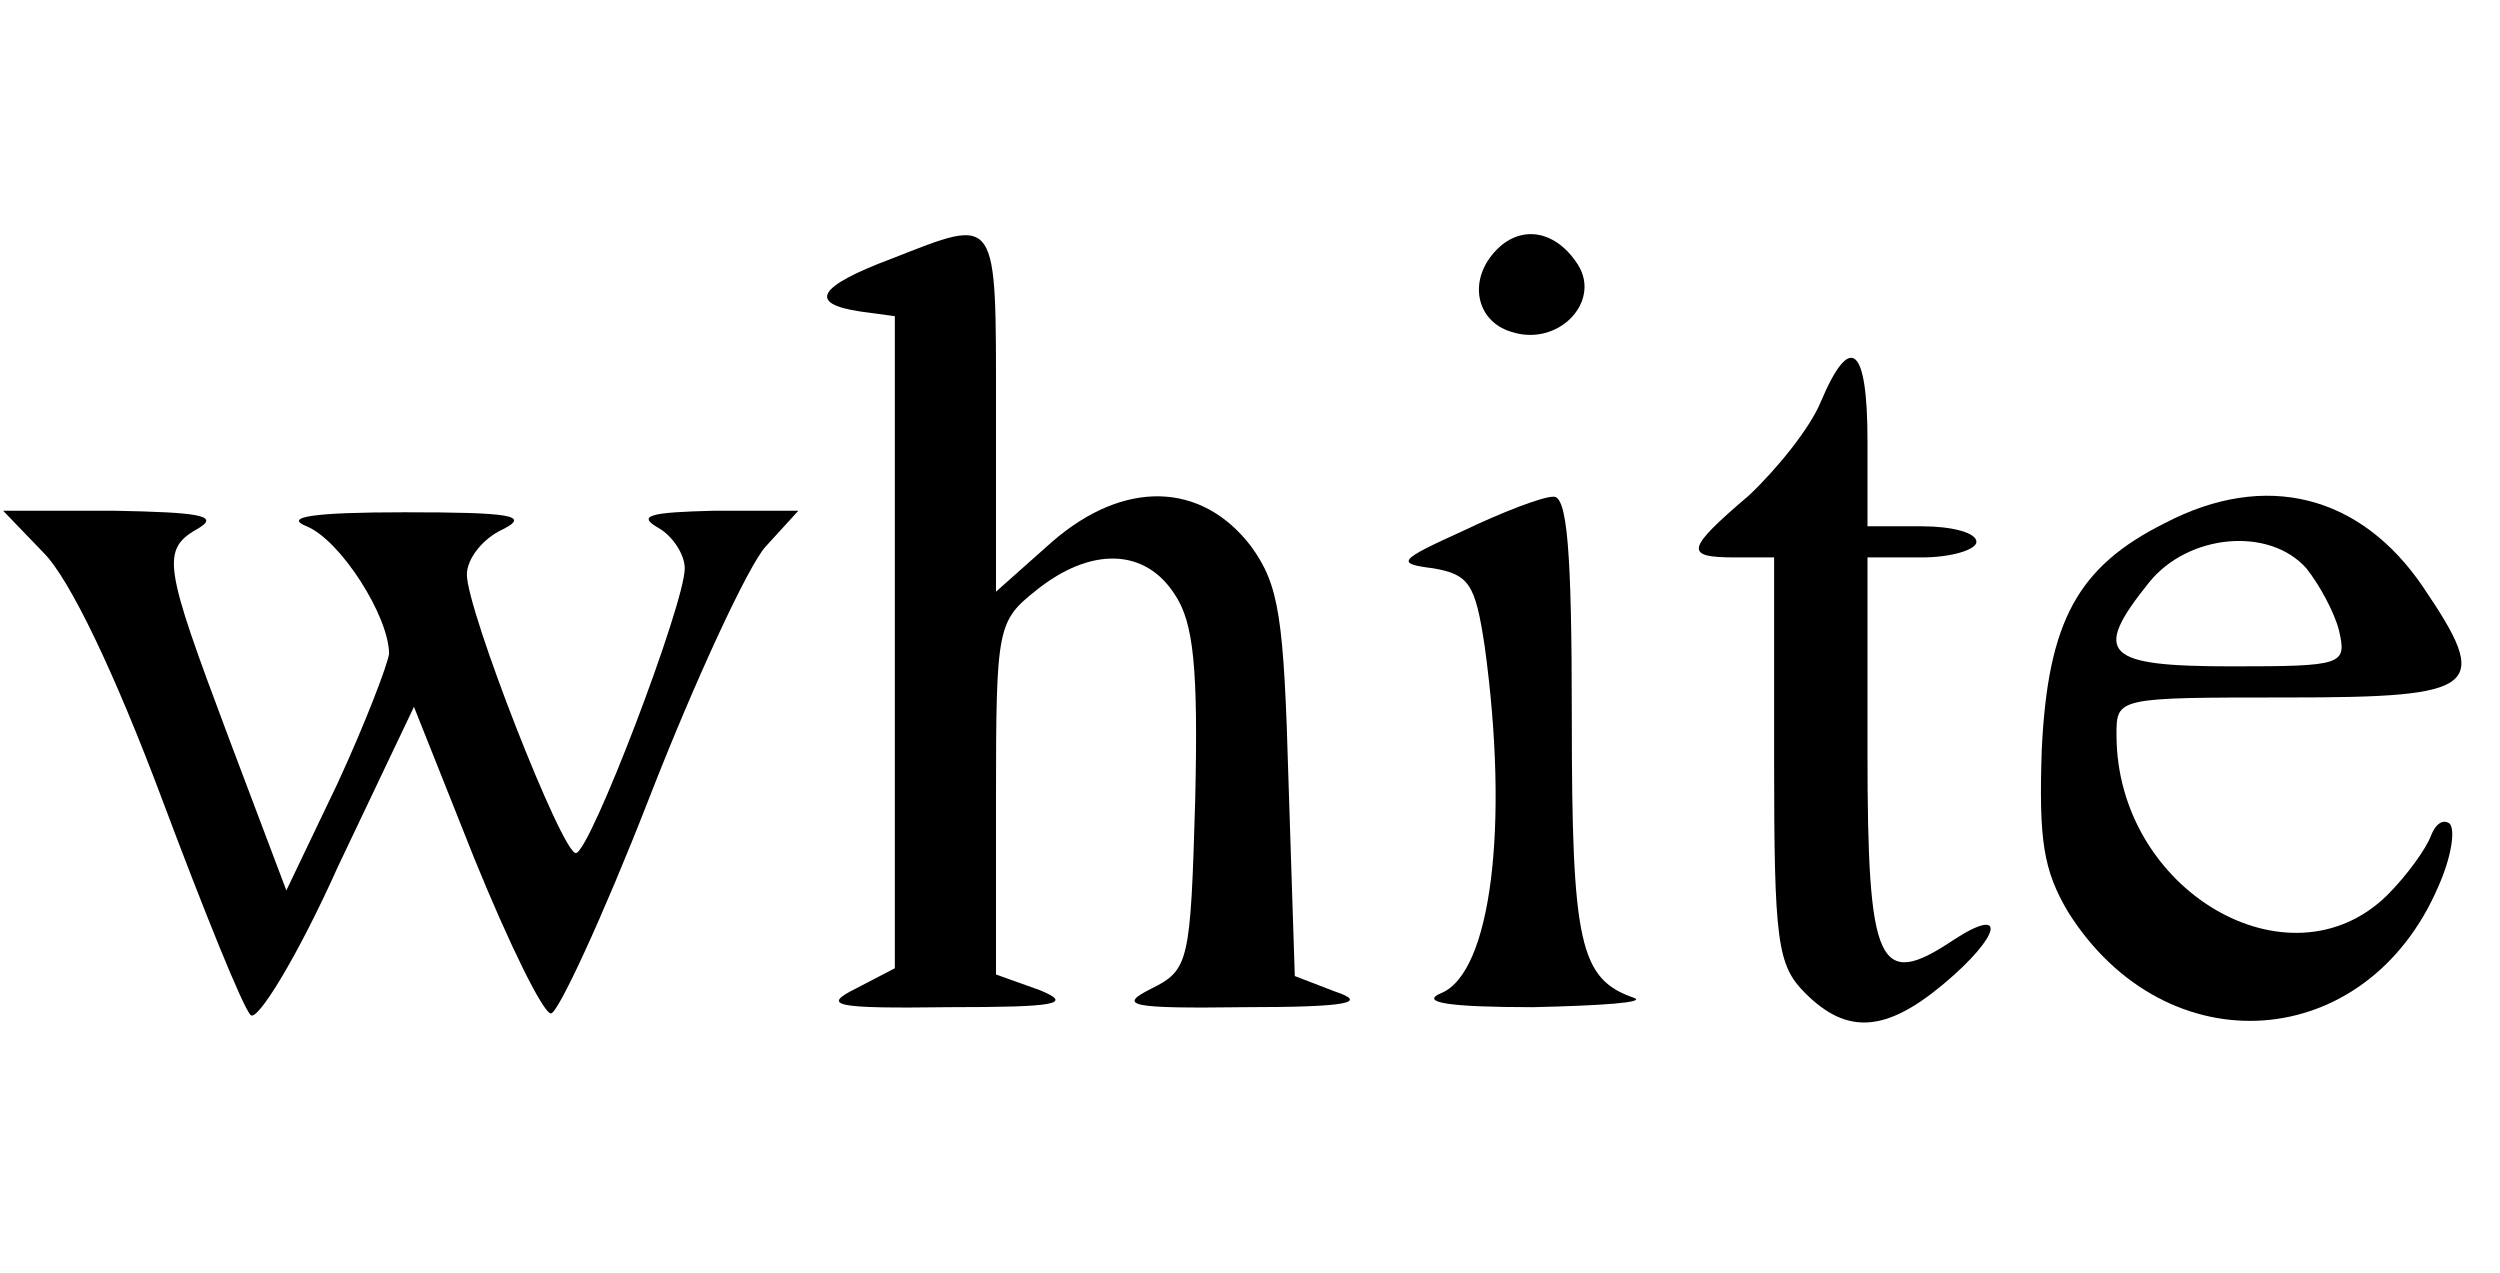 <?xml version="1.0" standalone="no"?>
<!DOCTYPE svg PUBLIC "-//W3C//DTD SVG 20010904//EN"
 "http://www.w3.org/TR/2001/REC-SVG-20010904/DTD/svg10.dtd">
<svg version="1.0" xmlns="http://www.w3.org/2000/svg"
 width="141.366pt" height="72pt" viewBox="0 0 141.366 72"
 preserveAspectRatio="xMidYMid meet">
<g transform="translate(0,72) scale(0.088,-0.088)"
fill="#000000" stroke="none">
<path d="M573 652 c-48 -18 -54 -29 -20 -34 l22 -3 0 -210 0 -209 -25 -13
c-22 -11 -15 -13 60 -12 69 0 80 2 58 11 l-28 10 0 113 c0 111 1 114 26 134
35 28 70 27 89 -3 12 -18 15 -47 13 -132 -3 -104 -4 -109 -28 -121 -22 -11
-15 -13 60 -12 67 0 79 3 58 10 l-26 10 -4 124 c-3 107 -6 127 -24 152 -32 42
-82 43 -128 3 l-36 -32 0 116 c0 128 2 125 -67 98z"/>
<path d="M962 658 c-19 -19 -14 -46 9 -53 30 -10 58 19 43 43 -14 22 -36 26
-52 10z"/>
<path d="M1170 560 c-7 -17 -28 -43 -46 -60 -41 -35 -42 -40 -9 -40 l25 0 0
-130 c0 -117 2 -132 20 -150 27 -27 52 -25 89 6 37 31 41 51 6 28 -48 -32 -55
-17 -55 121 l0 125 35 0 c19 0 35 5 35 10 0 6 -16 10 -35 10 l-35 0 0 55 c0
61 -11 70 -30 25z"/>
<path d="M940 477 c-42 -19 -43 -21 -19 -24 23 -4 27 -10 33 -50 16 -116 4
-210 -28 -223 -14 -6 5 -9 59 -9 44 1 73 3 65 6 -35 12 -40 35 -40 180 0 108
-3 143 -12 142 -7 0 -33 -10 -58 -22z"/>
<path d="M1391 482 c-56 -28 -75 -63 -79 -145 -2 -59 1 -78 17 -105 63 -100
192 -91 238 17 8 18 11 36 7 40 -4 3 -9 0 -12 -8 -3 -8 -15 -25 -28 -38 -63
-62 -174 3 -174 103 0 24 0 24 110 24 124 0 131 6 87 71 -40 59 -101 75 -166
41z m91 -29 c8 -10 18 -28 21 -40 5 -22 3 -23 -69 -23 -82 0 -90 8 -53 54 25
31 77 36 101 9z"/>
<path d="M28 463 c17 -17 46 -78 76 -158 27 -72 52 -134 57 -139 4 -5 30 37
56 95 l49 103 39 -98 c22 -54 44 -99 49 -99 4 -1 33 61 63 138 30 77 64 150
75 162 l21 23 -54 0 c-41 -1 -50 -3 -36 -11 9 -5 17 -17 17 -26 0 -23 -61
-183 -70 -183 -9 0 -70 156 -70 179 0 10 10 23 23 29 18 9 5 11 -63 11 -59 0
-78 -3 -63 -9 22 -9 53 -58 53 -82 -1 -7 -15 -44 -33 -83 l-33 -69 -37 98
c-42 112 -44 121 -19 135 13 8 -1 10 -55 11 l-71 0 26 -27z"/>
</g>
</svg>
